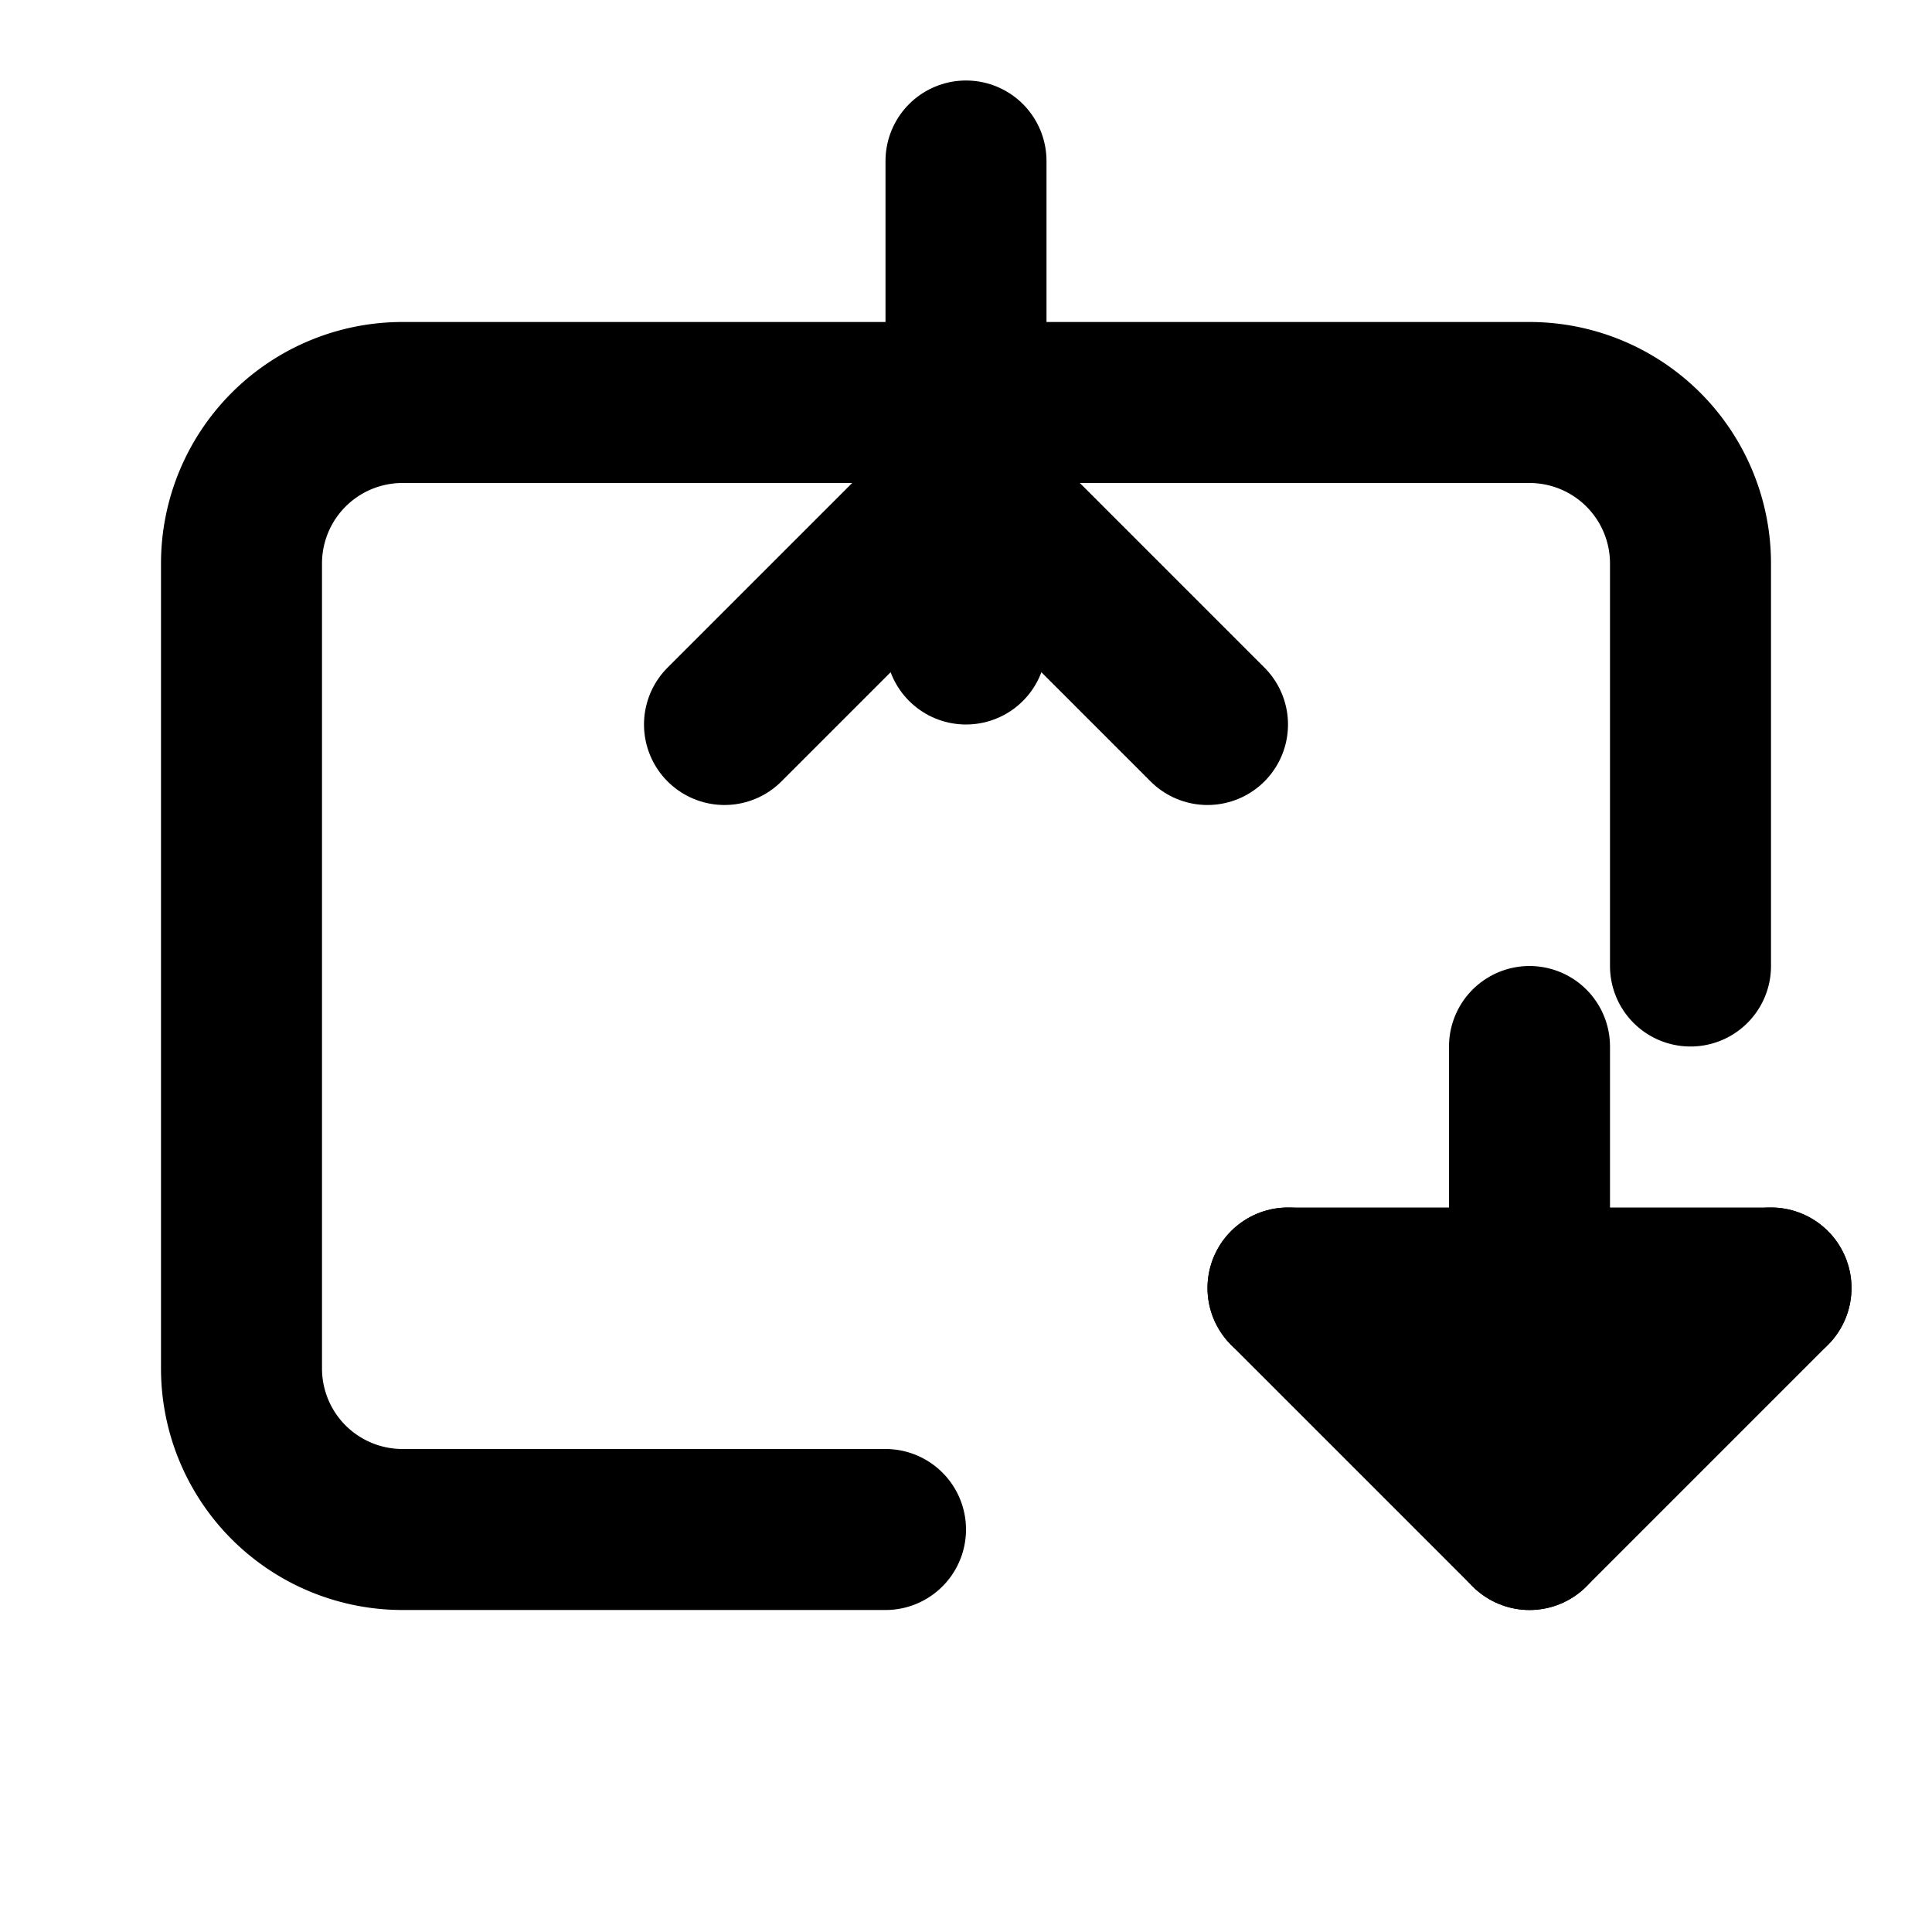 <svg xmlns="http://www.w3.org/2000/svg" viewBox="0 0 24 24" fill="none" stroke="currentColor" stroke-width="2" stroke-linecap="round" stroke-linejoin="round">
    <path d="M21 12V7a2 2 0 0 0-2-2H5a2 2 0 0 0-2 2v10a2 2 0 0 0 2 2h6"/>
    <path d="M12 2v6"/>
    <path d="m15 9-3-3-3 3"/>
    <path d="M16 16h6"/>
    <path d="M19 13v6"/>
    <path d="m22 16-3 3-3-3"/>
</svg>

